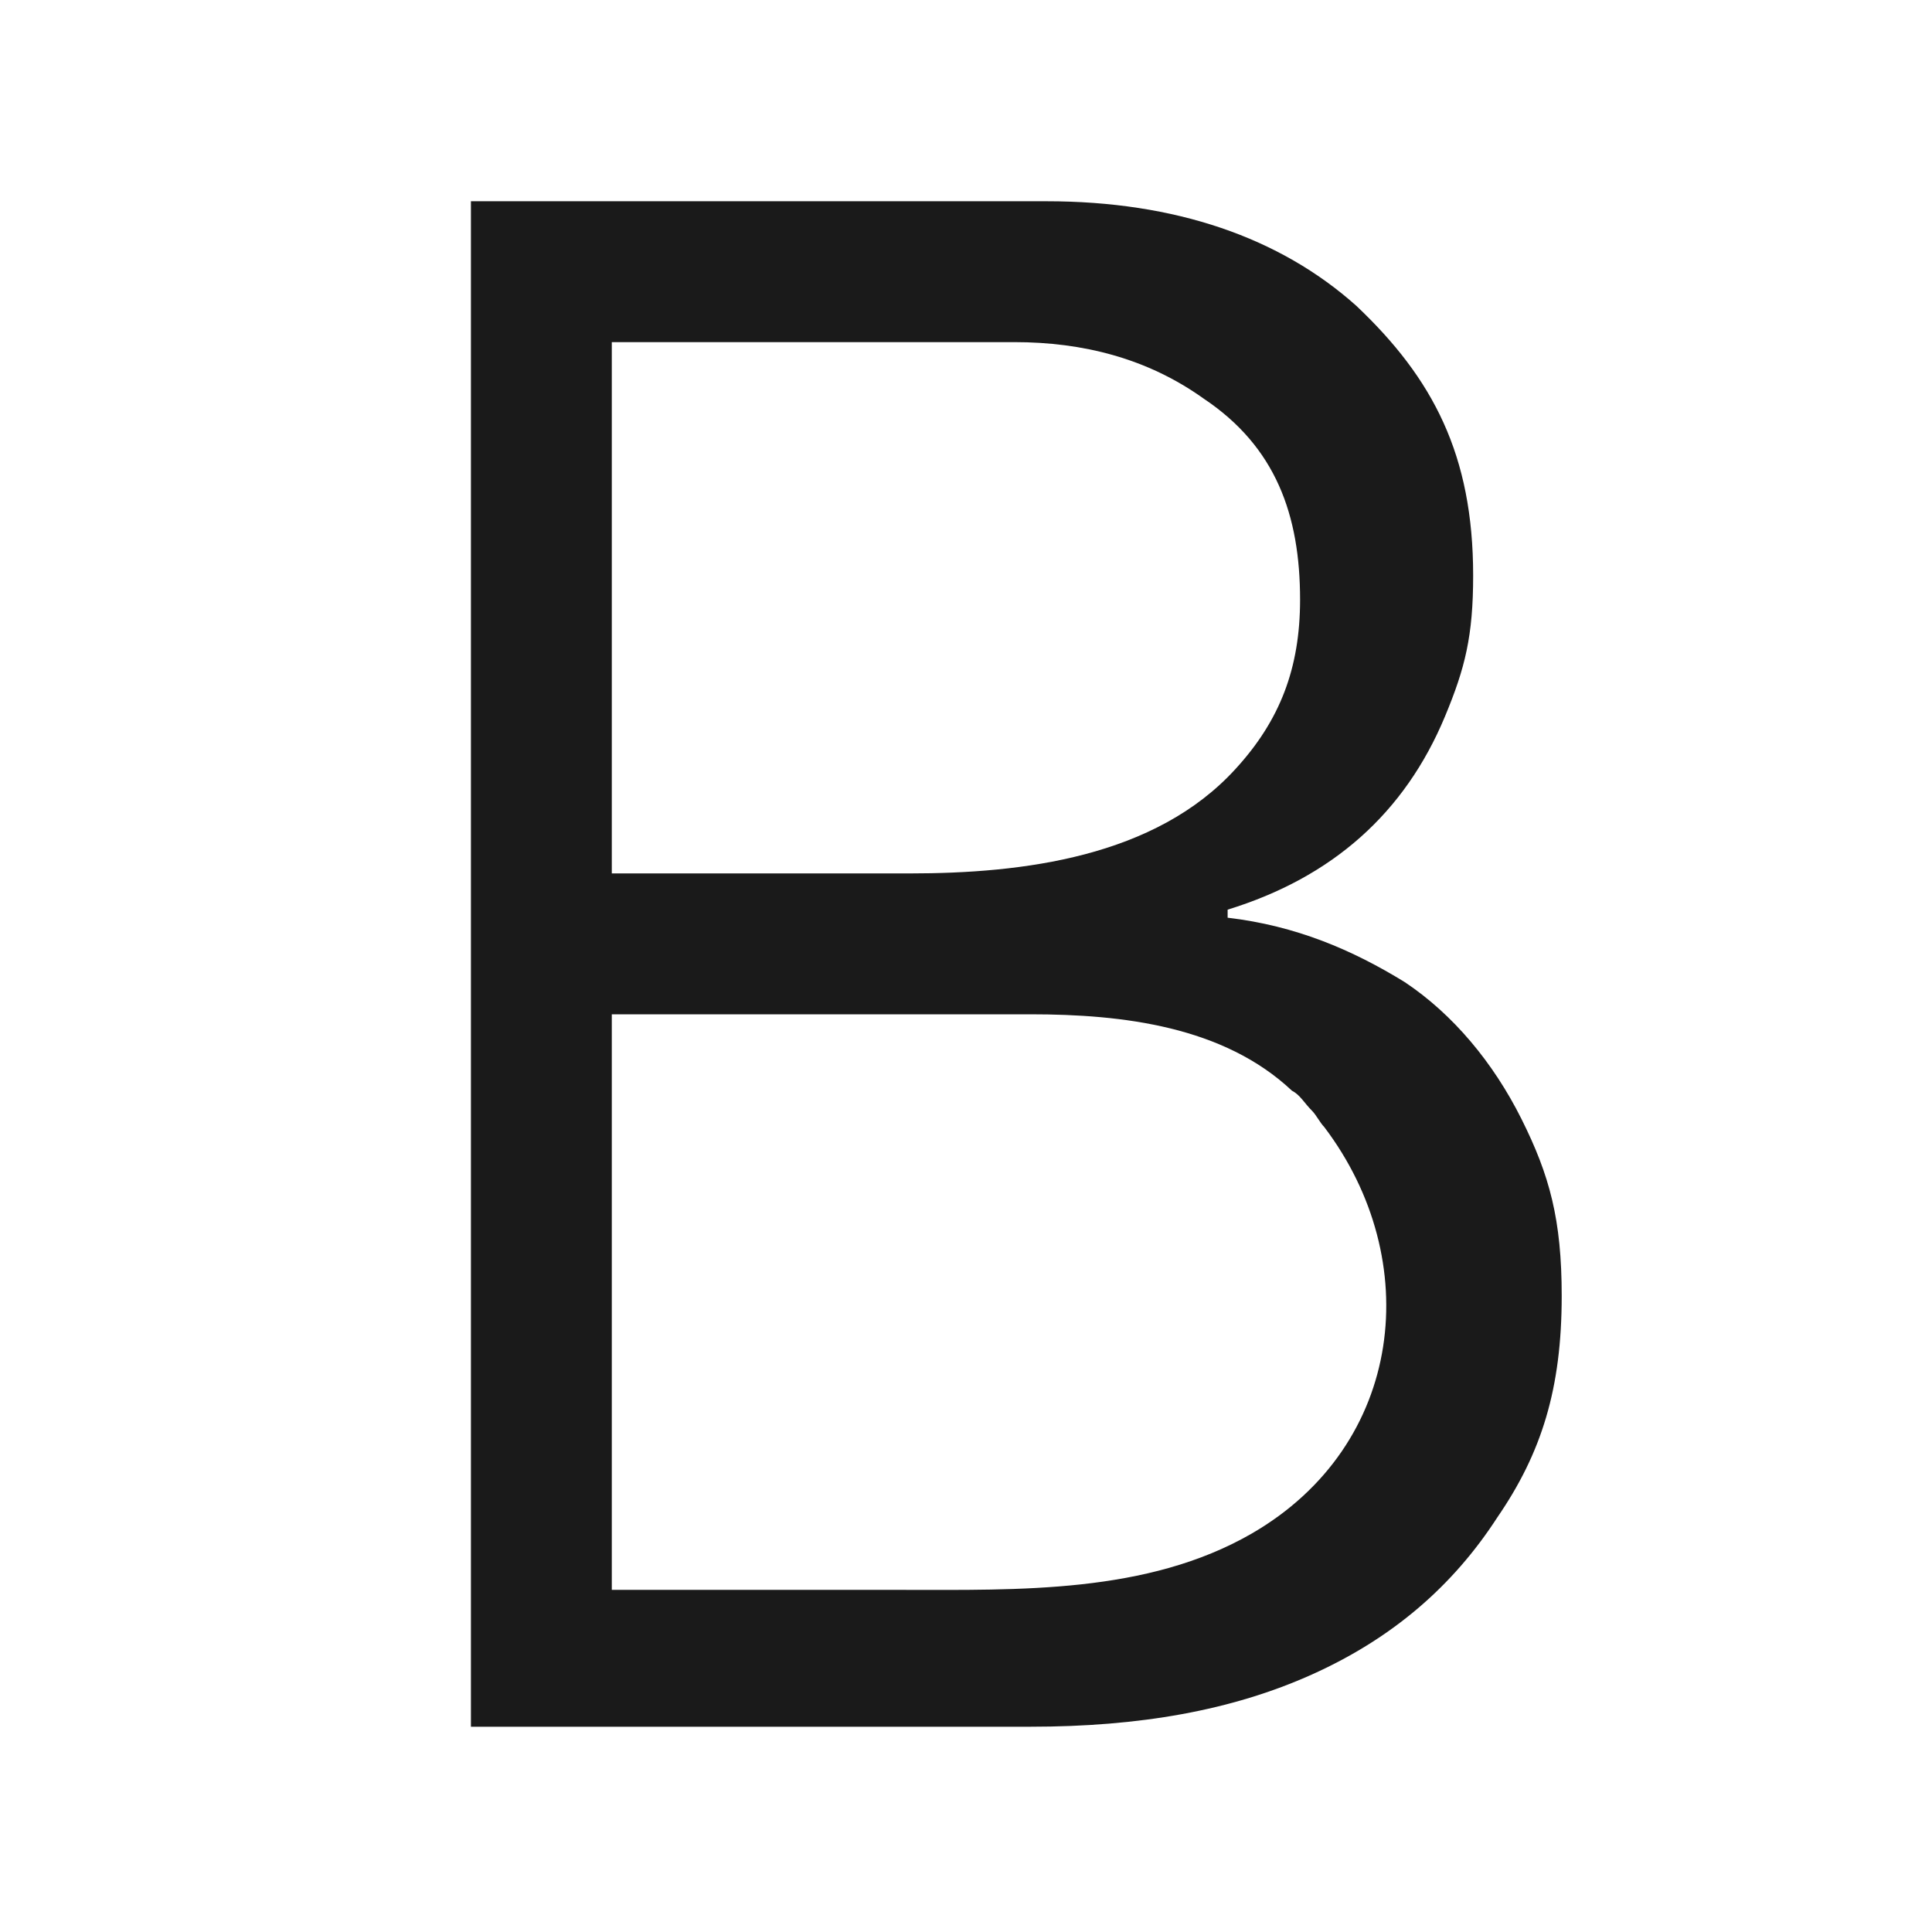 <svg width="24" height="24" fill="none" xmlns="http://www.w3.org/2000/svg"><path d="M5.85 2.5H13c1.6 0 2.9.45 3.85 1.3.95.9 1.45 1.85 1.45 3.35 0 .75-.1 1.15-.35 1.75-.25.6-.6 1.1-1.05 1.5-.45.4-1 .7-1.65.9v.1c.85.1 1.55.4 2.2.8.6.4 1.1 1 1.45 1.7.35.7.5 1.25.5 2.2 0 1.15-.25 1.95-.8 2.75-.55.85-1.3 1.5-2.3 1.95-1 .45-2.15.65-3.5.65H5.85V2.5Zm1.75 8.35h3.7c1.4 0 3.05-.2 4.05-1.3.55-.6.8-1.25.8-2.1 0-1.05-.3-1.9-1.2-2.5-.7-.5-1.5-.7-2.35-.7h-5v6.6Zm0 8.9h3.6c1.45 0 3.05.05 4.35-.7 1.9-1.1 2.15-3.4.9-5.05-.05-.05-.1-.15-.15-.2-.1-.1-.15-.2-.25-.25-.85-.8-2.1-.95-3.25-.95H7.6v7.15Z" fill="#1A1A1A"/></svg>